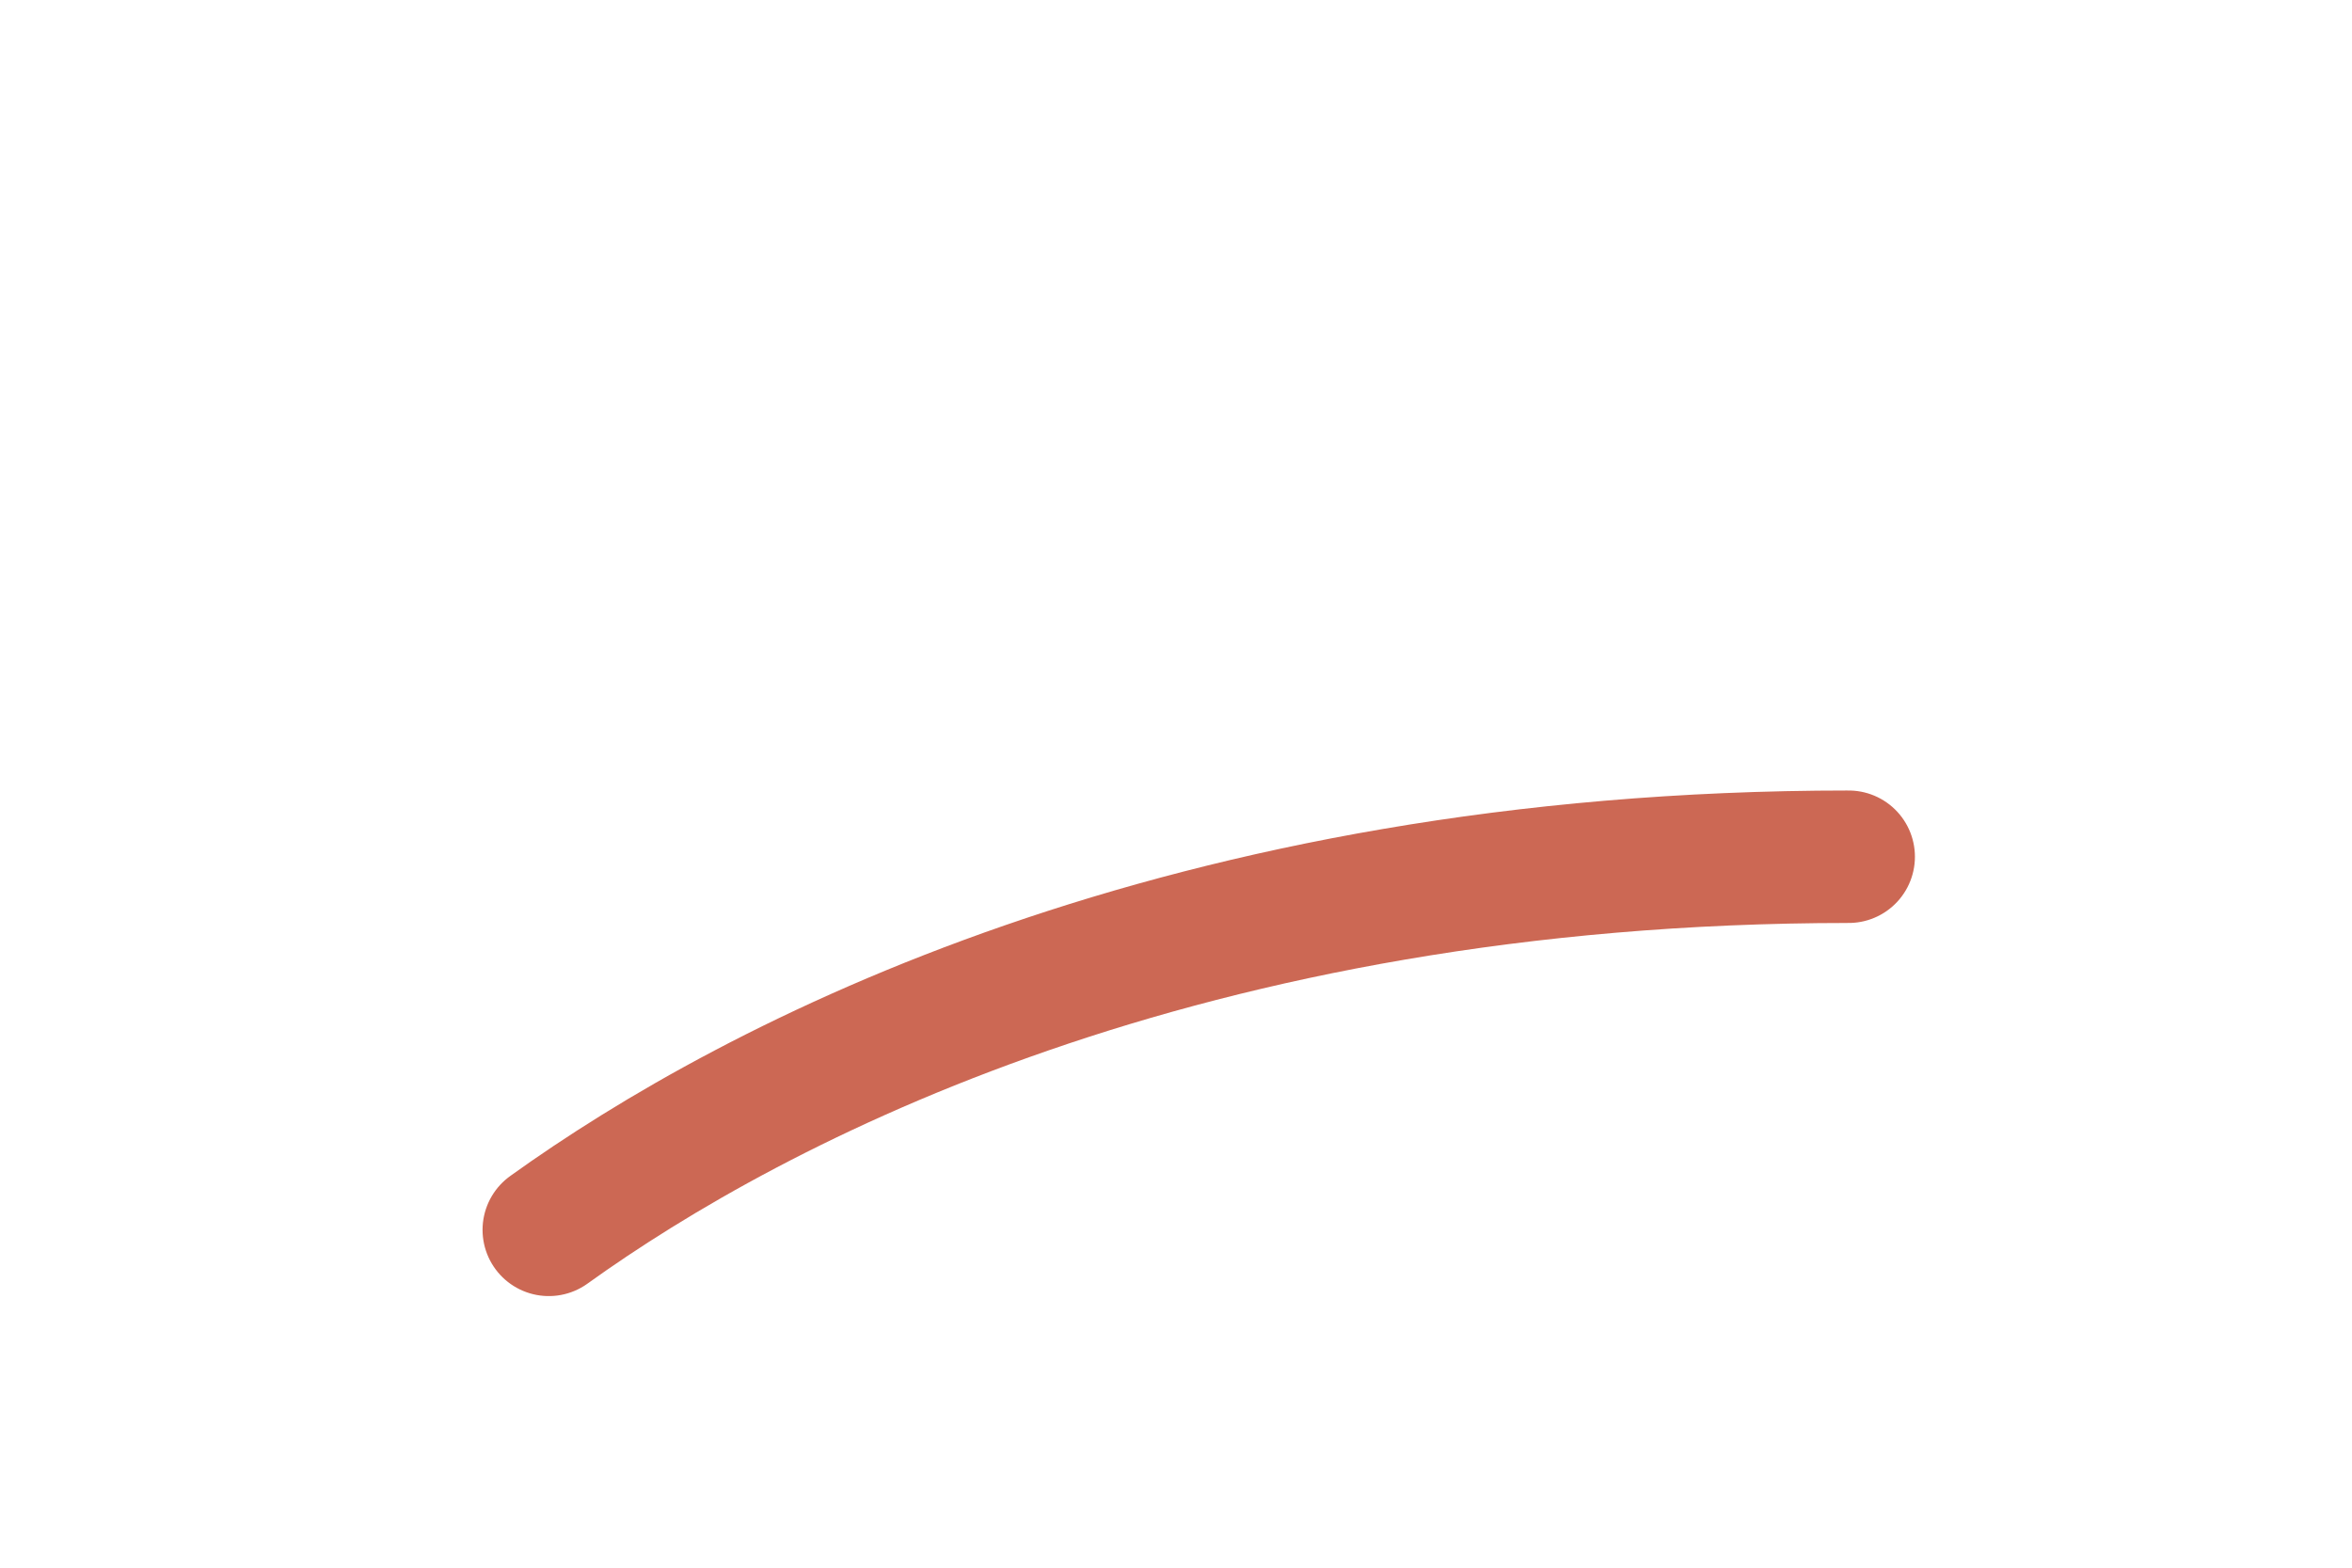 <?xml version="1.0" encoding="UTF-8" standalone="no"?><svg width='3' height='2' viewBox='0 0 3 2' fill='none' xmlns='http://www.w3.org/2000/svg'>
<g filter='url(#filter0_f_1_802)'>
<path d='M0.7 1.569C0.963 1.38 1.511 1.093 2.358 1.093' stroke='#CC6854' stroke-width='0.169' stroke-linecap='round'/>
</g>
<defs>
<filter id='filter0_f_1_802' x='0.446' y='0.839' width='2.167' height='0.984' filterUnits='userSpaceOnUse' color-interpolation-filters='sRGB'>
<feFlood flood-opacity='0' result='BackgroundImageFix'/>
<feBlend mode='normal' in='SourceGraphic' in2='BackgroundImageFix' result='shape'/>
<feGaussianBlur stdDeviation='0.085' result='effect1_foregroundBlur_1_802'/>
</filter>
</defs>
</svg>
